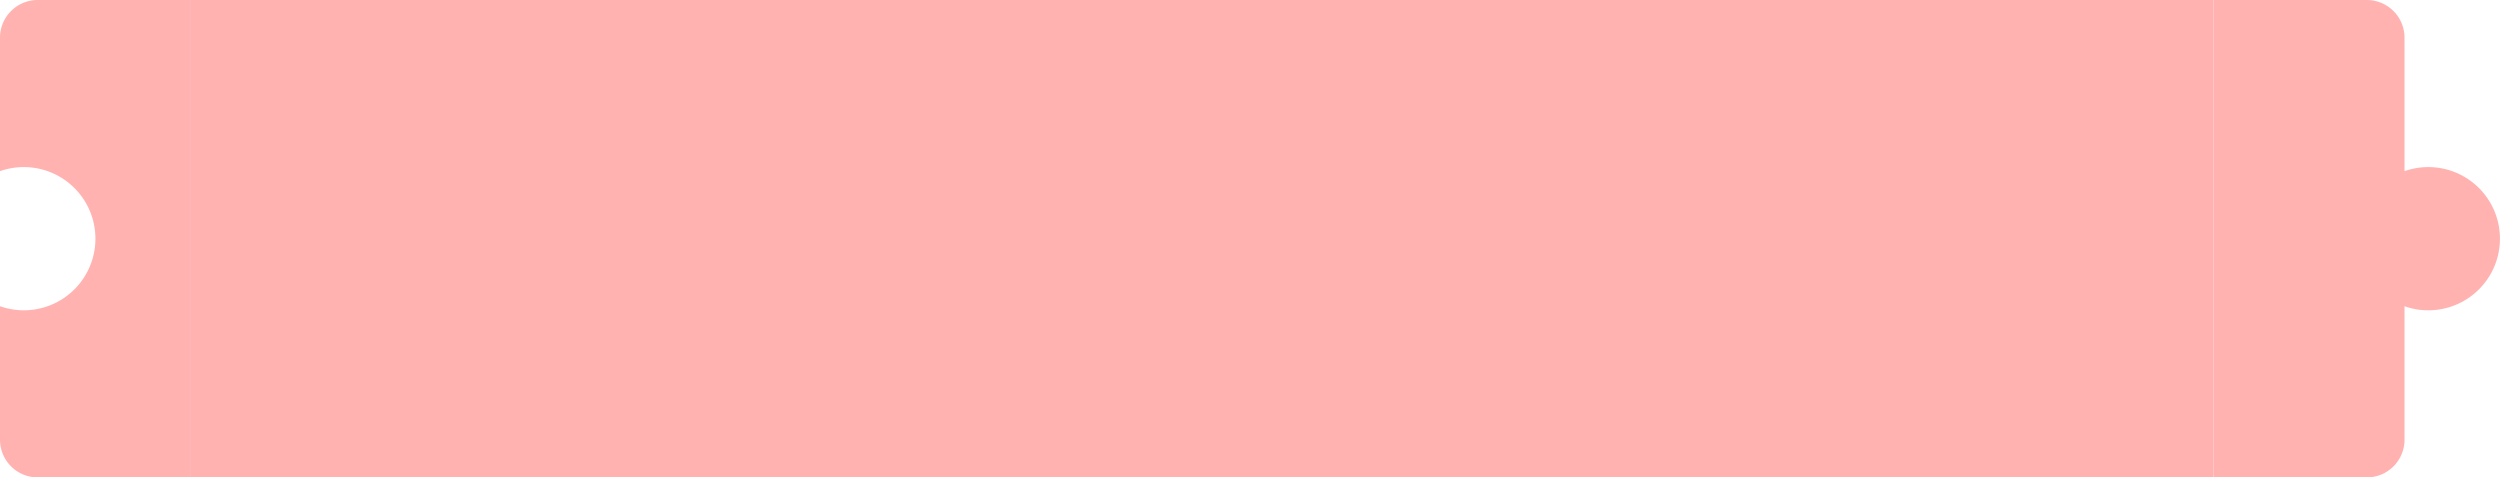 <svg id="piece-4" xmlns="http://www.w3.org/2000/svg" width="199" height="38.001" viewBox="0 0 199 38.001">
  <path id="Union_25" data-name="Union 25" d="M0,38V0H12.2a3,3,0,0,1,3,3V13.624a5.7,5.7,0,1,1,0,10.751V35a3,3,0,0,1-3,3Z" transform="translate(176.2 0.001)" fill="#ffb2b0"/>
  <g id="text" transform="translate(-4.8 -71.999)">
    <rect id="Rectangle_205" data-name="Rectangle 205" width="161" height="38" transform="translate(20 72)" fill="#ffb2b0"/>
  </g>
  <path id="Subtraction_1" data-name="Subtraction 1" d="M12.2,38H0V0H12.2a3,3,0,0,1,3,3V13.625a5.7,5.7,0,1,0,0,10.751V35A3,3,0,0,1,12.2,38Z" transform="translate(15.2 38) rotate(180)" fill="#ffb2b0"/>
</svg>

